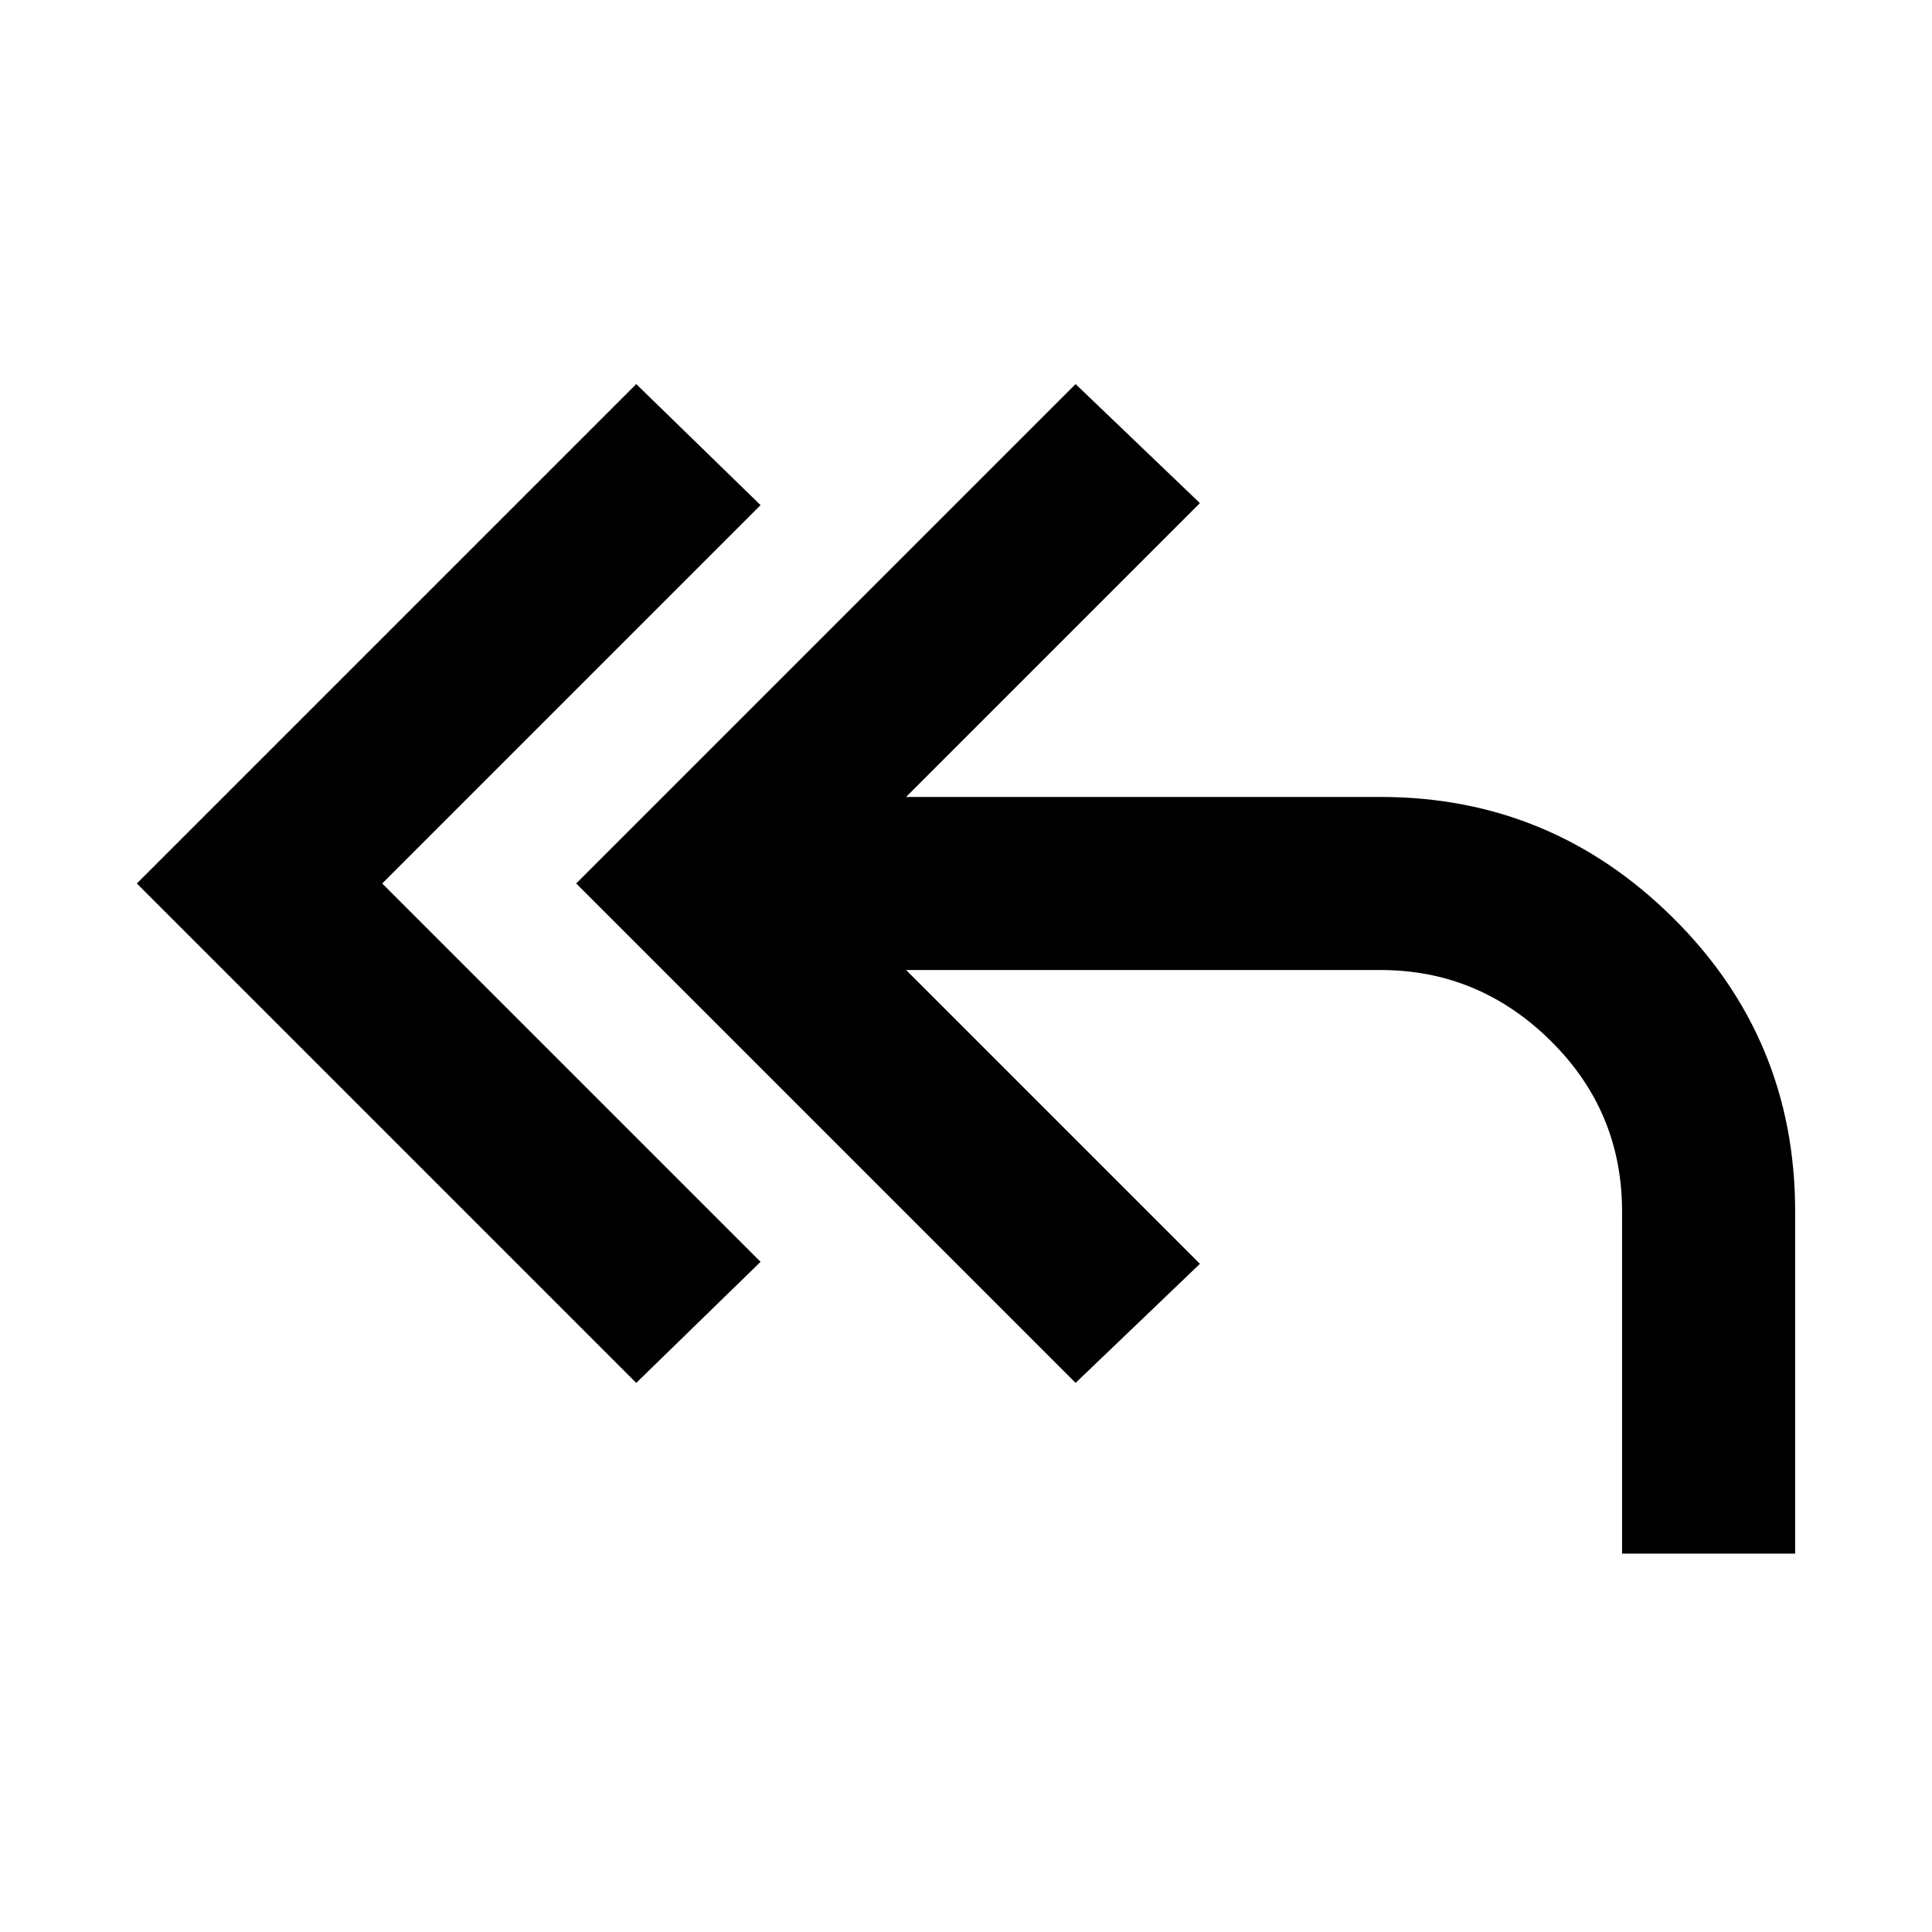 <svg xmlns="http://www.w3.org/2000/svg" height="24" viewBox="0 -960 960 960" width="24"><path d="M316.15-272.85 68-521l248.15-248.15L377.92-709l-188 188 188 188-61.77 60.15ZM806-188v-170q0-49.85-35.58-84.92Q734.85-478 686-478H450.23l146 146-61.77 59.15L286.31-521l248.15-248.15L596.23-710l-146 146H686q84.77 0 145.38 60.12Q892-443.77 892-358v170h-86Z"/></svg>